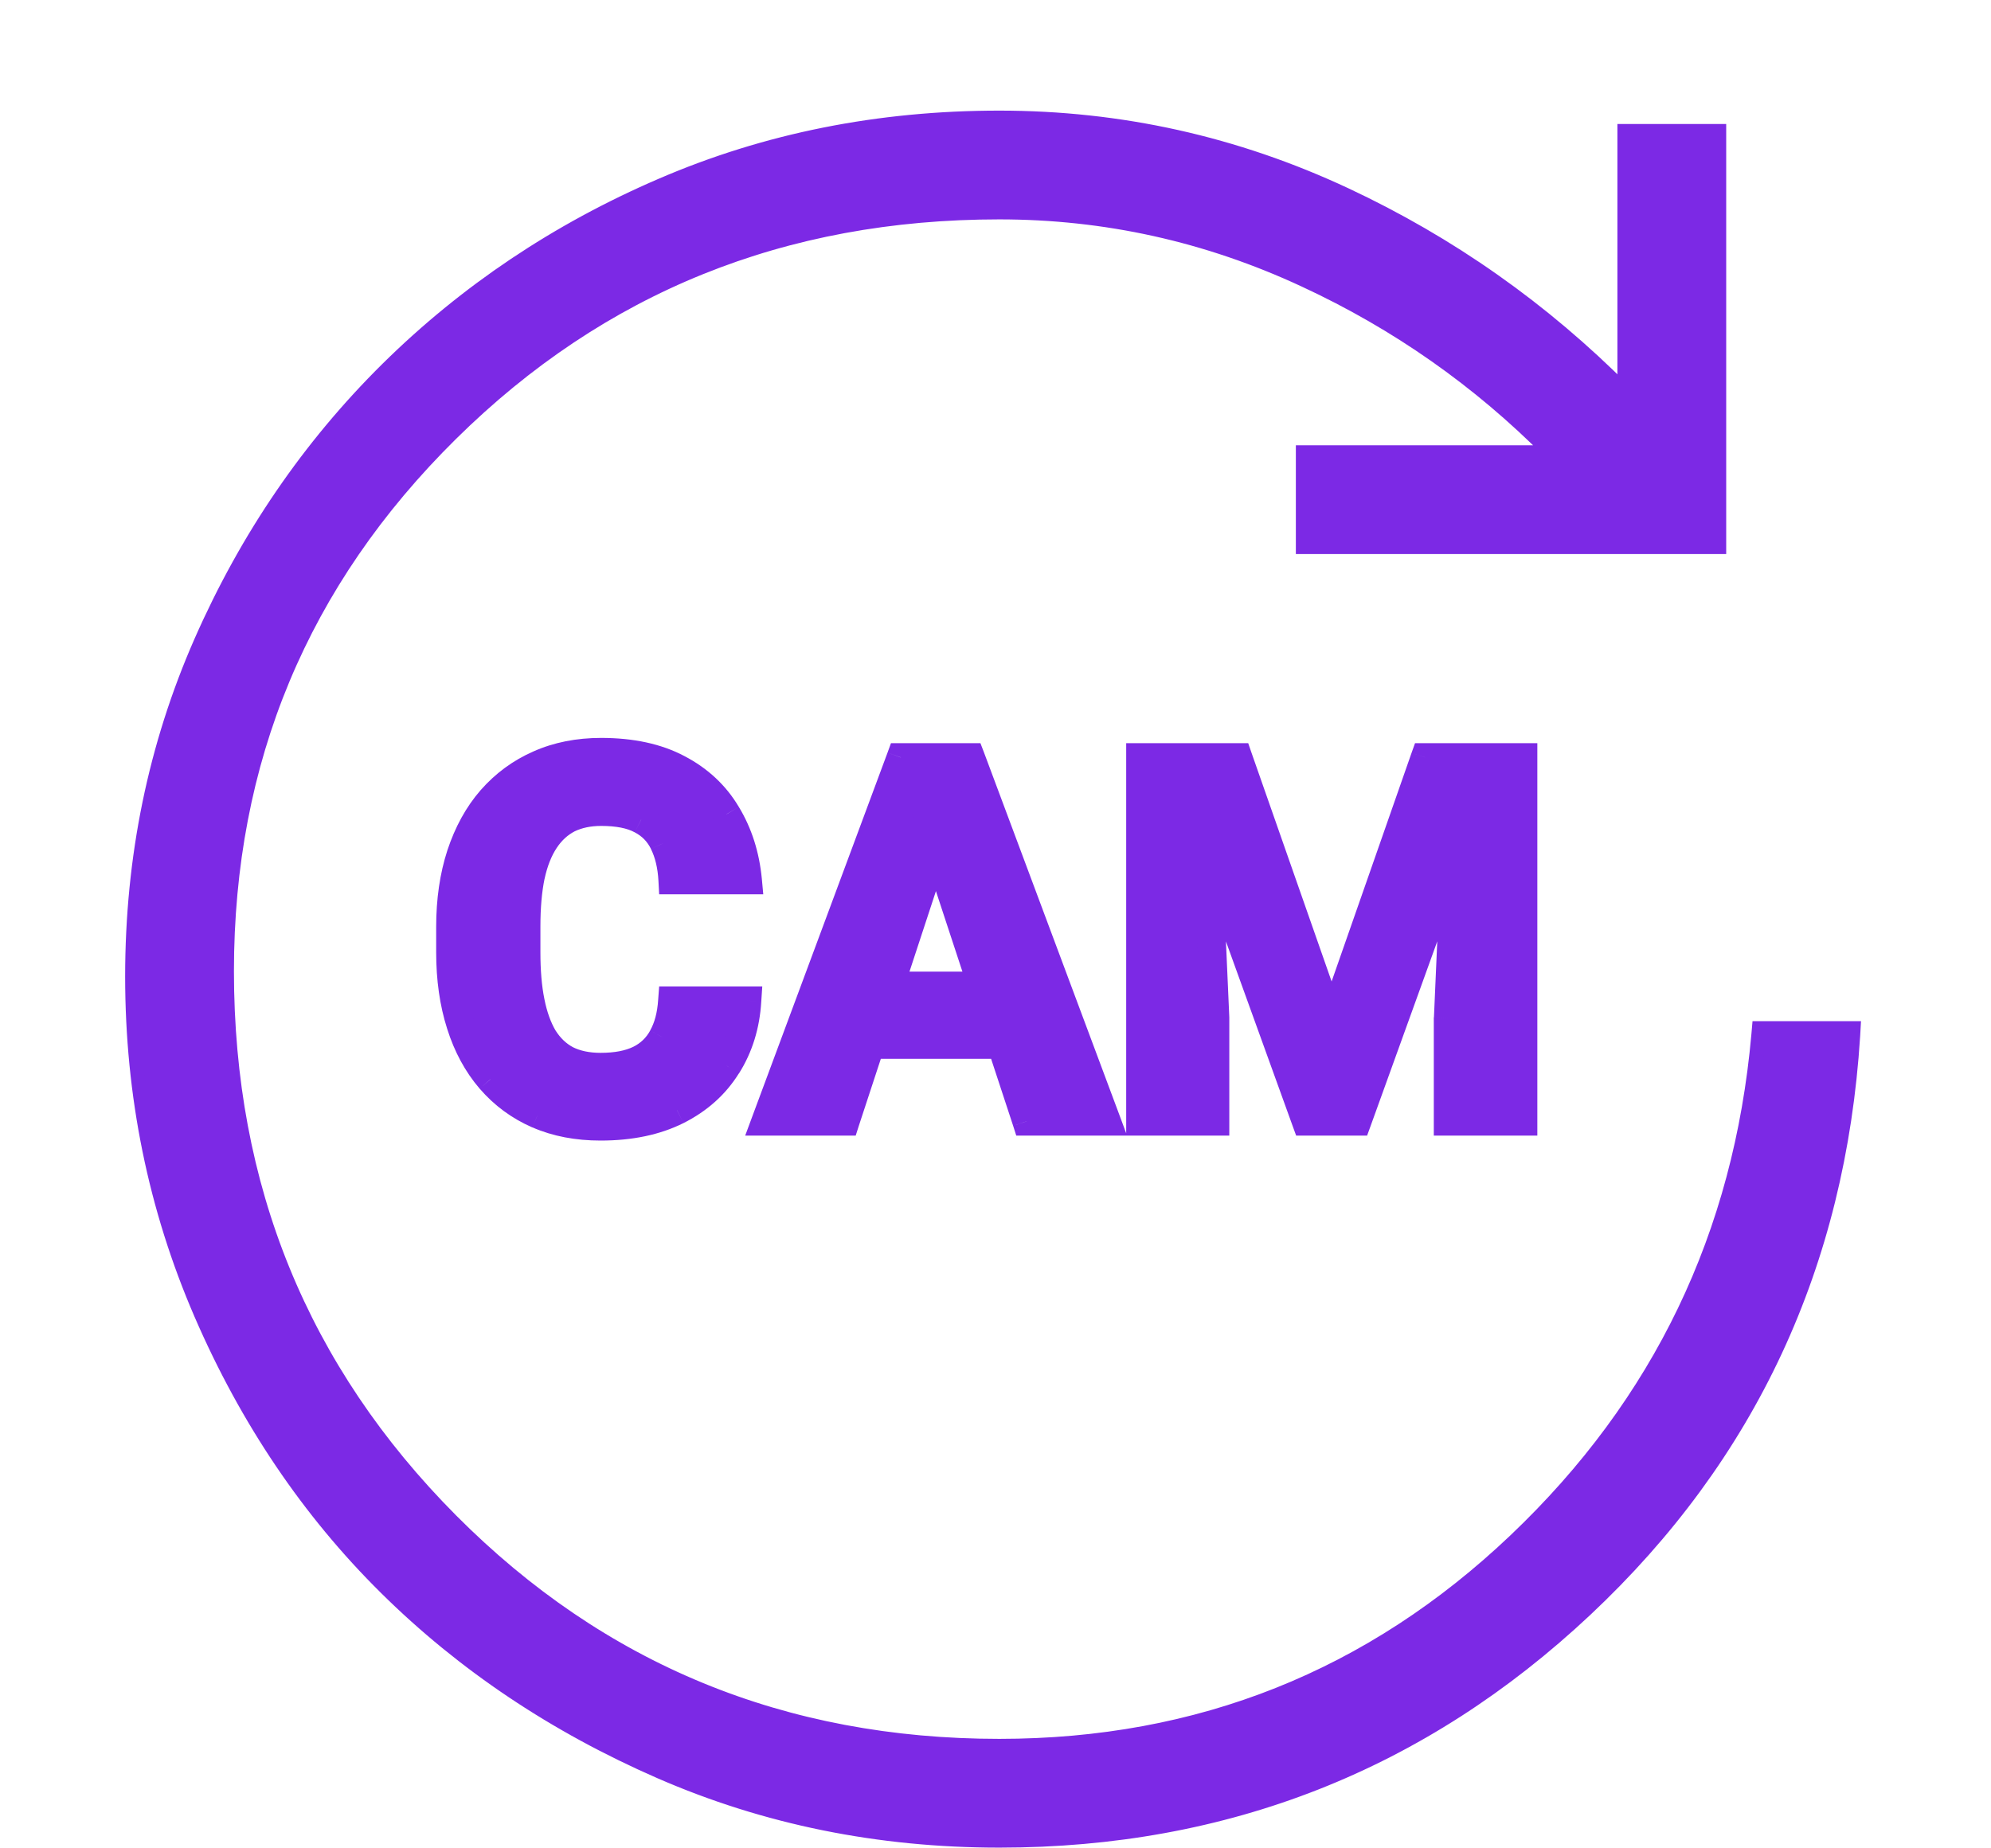 <svg width="14" height="13" viewBox="0 0 14 13" fill="none" xmlns="http://www.w3.org/2000/svg">
<path d="M4.728 7.038H5.254C5.243 7.21 5.196 7.363 5.111 7.496C5.028 7.63 4.911 7.734 4.761 7.809C4.613 7.884 4.433 7.922 4.223 7.922C4.059 7.922 3.912 7.894 3.782 7.838C3.652 7.78 3.541 7.698 3.448 7.591C3.357 7.485 3.287 7.356 3.239 7.205C3.191 7.054 3.167 6.884 3.167 6.697V6.519C3.167 6.332 3.192 6.162 3.241 6.011C3.291 5.859 3.363 5.729 3.455 5.623C3.549 5.516 3.661 5.434 3.791 5.377C3.921 5.319 4.066 5.29 4.227 5.29C4.44 5.29 4.62 5.329 4.767 5.406C4.914 5.484 5.029 5.59 5.109 5.726C5.191 5.862 5.241 6.017 5.257 6.19H4.73C4.724 6.087 4.703 6 4.668 5.929C4.633 5.856 4.58 5.801 4.508 5.765C4.438 5.728 4.344 5.709 4.227 5.709C4.139 5.709 4.062 5.725 3.997 5.758C3.931 5.791 3.876 5.841 3.831 5.907C3.787 5.974 3.754 6.059 3.731 6.161C3.71 6.261 3.7 6.38 3.7 6.516V6.697C3.7 6.829 3.71 6.946 3.73 7.046C3.749 7.146 3.78 7.23 3.821 7.3C3.863 7.368 3.917 7.419 3.983 7.454C4.049 7.488 4.13 7.505 4.223 7.505C4.334 7.505 4.424 7.488 4.496 7.453C4.567 7.417 4.622 7.365 4.659 7.296C4.698 7.227 4.721 7.141 4.728 7.038ZM6.64 5.765L5.944 7.887H5.384L6.335 5.327H6.691L6.64 5.765ZM7.219 7.887L6.521 5.765L6.465 5.327H6.825L7.781 7.887H7.219ZM7.187 6.934V7.347H5.835V6.934H7.187ZM8.259 5.327H8.706L9.363 7.206L10.021 5.327H10.467L9.543 7.887H9.184L8.259 5.327ZM8.019 5.327H8.463L8.544 7.159V7.887H8.019V5.327ZM10.263 5.327H10.71V7.887H10.182V7.159L10.263 5.327Z" fill="#7C29E5"/>
<path d="M4.728 7.038V6.938H4.635L4.628 7.031L4.728 7.038ZM5.254 7.038L5.353 7.044L5.36 6.938H5.254V7.038ZM5.111 7.496L5.027 7.443L5.026 7.444L5.111 7.496ZM4.761 7.809L4.717 7.72L4.716 7.72L4.761 7.809ZM3.782 7.838L3.742 7.929L3.743 7.929L3.782 7.838ZM3.448 7.591L3.372 7.656L3.373 7.657L3.448 7.591ZM3.239 7.205L3.144 7.235L3.239 7.205ZM3.241 6.011L3.146 5.98L3.146 5.98L3.241 6.011ZM3.455 5.623L3.38 5.557L3.38 5.557L3.455 5.623ZM4.767 5.406L4.72 5.495L4.72 5.495L4.767 5.406ZM5.109 5.726L5.023 5.777L5.024 5.778L5.109 5.726ZM5.257 6.19V6.29H5.367L5.357 6.181L5.257 6.19ZM4.73 6.19L4.63 6.196L4.635 6.29H4.73V6.19ZM4.668 5.929L4.578 5.972L4.578 5.973L4.668 5.929ZM4.508 5.765L4.461 5.853L4.463 5.854L4.508 5.765ZM3.997 5.758L3.952 5.669L3.997 5.758ZM3.731 6.161L3.634 6.139L3.633 6.14L3.731 6.161ZM3.73 7.046L3.631 7.066L3.631 7.066L3.73 7.046ZM3.821 7.3L3.735 7.351L3.736 7.352L3.821 7.3ZM3.983 7.454L3.935 7.542L3.937 7.543L3.983 7.454ZM4.659 7.296L4.572 7.247L4.572 7.248L4.659 7.296ZM4.728 7.138H5.254V6.938H4.728V7.138ZM5.154 7.032C5.144 7.189 5.101 7.325 5.027 7.443L5.196 7.55C5.29 7.401 5.342 7.231 5.353 7.044L5.154 7.032ZM5.026 7.444C4.954 7.561 4.851 7.653 4.717 7.72L4.806 7.899C4.971 7.816 5.102 7.7 5.196 7.549L5.026 7.444ZM4.716 7.72C4.585 7.786 4.422 7.822 4.223 7.822V8.022C4.445 8.022 4.64 7.982 4.806 7.899L4.716 7.72ZM4.223 7.822C4.071 7.822 3.938 7.796 3.822 7.746L3.743 7.929C3.887 7.992 4.048 8.022 4.223 8.022V7.822ZM3.823 7.746C3.706 7.694 3.607 7.621 3.524 7.526L3.373 7.657C3.475 7.775 3.598 7.866 3.742 7.929L3.823 7.746ZM3.524 7.526C3.443 7.431 3.379 7.314 3.334 7.174L3.144 7.235C3.195 7.397 3.271 7.538 3.372 7.656L3.524 7.526ZM3.334 7.174C3.29 7.035 3.267 6.876 3.267 6.697H3.067C3.067 6.893 3.092 7.072 3.144 7.235L3.334 7.174ZM3.267 6.697V6.519H3.067V6.697H3.267ZM3.267 6.519C3.267 6.34 3.291 6.182 3.336 6.042L3.146 5.98C3.093 6.143 3.067 6.323 3.067 6.519H3.267ZM3.336 6.043C3.383 5.901 3.448 5.784 3.531 5.688L3.38 5.557C3.277 5.675 3.2 5.817 3.146 5.98L3.336 6.043ZM3.53 5.689C3.615 5.593 3.715 5.52 3.831 5.468L3.751 5.285C3.607 5.348 3.484 5.439 3.38 5.557L3.53 5.689ZM3.831 5.468C3.947 5.417 4.079 5.39 4.227 5.39V5.19C4.054 5.19 3.895 5.221 3.751 5.285L3.831 5.468ZM4.227 5.39C4.429 5.39 4.591 5.427 4.72 5.495L4.813 5.318C4.649 5.231 4.452 5.19 4.227 5.19V5.39ZM4.72 5.495C4.852 5.564 4.953 5.658 5.023 5.777L5.195 5.675C5.105 5.523 4.976 5.403 4.813 5.318L4.72 5.495ZM5.024 5.778C5.097 5.9 5.142 6.04 5.158 6.2L5.357 6.181C5.339 5.994 5.286 5.825 5.195 5.675L5.024 5.778ZM5.257 6.09H4.73V6.29H5.257V6.09ZM4.83 6.185C4.823 6.072 4.8 5.971 4.758 5.884L4.578 5.973C4.606 6.029 4.625 6.103 4.63 6.196L4.83 6.185ZM4.758 5.885C4.714 5.793 4.645 5.722 4.554 5.676L4.463 5.854C4.515 5.881 4.552 5.919 4.578 5.972L4.758 5.885ZM4.555 5.677C4.465 5.629 4.353 5.609 4.227 5.609V5.809C4.335 5.809 4.411 5.826 4.461 5.853L4.555 5.677ZM4.227 5.609C4.127 5.609 4.034 5.628 3.952 5.669L4.041 5.847C4.091 5.823 4.152 5.809 4.227 5.809V5.609ZM3.952 5.669C3.869 5.71 3.802 5.772 3.748 5.852L3.915 5.963C3.951 5.909 3.993 5.872 4.041 5.847L3.952 5.669ZM3.748 5.852C3.695 5.932 3.658 6.029 3.634 6.139L3.829 6.182C3.849 6.089 3.879 6.017 3.915 5.963L3.748 5.852ZM3.633 6.14C3.611 6.249 3.6 6.375 3.6 6.516H3.8C3.8 6.385 3.81 6.273 3.829 6.181L3.633 6.14ZM3.6 6.516V6.697H3.8V6.516H3.6ZM3.6 6.697C3.6 6.834 3.61 6.957 3.631 7.066L3.828 7.027C3.809 6.934 3.8 6.824 3.8 6.697H3.6ZM3.631 7.066C3.653 7.174 3.687 7.27 3.735 7.351L3.907 7.249C3.873 7.191 3.846 7.118 3.828 7.027L3.631 7.066ZM3.736 7.352C3.787 7.434 3.853 7.498 3.935 7.542L4.03 7.366C3.981 7.34 3.94 7.301 3.906 7.247L3.736 7.352ZM3.937 7.543C4.021 7.586 4.118 7.605 4.223 7.605V7.405C4.142 7.405 4.078 7.39 4.028 7.365L3.937 7.543ZM4.223 7.605C4.343 7.605 4.451 7.586 4.54 7.542L4.452 7.363C4.398 7.389 4.324 7.405 4.223 7.405V7.605ZM4.54 7.542C4.63 7.498 4.7 7.431 4.747 7.344L4.572 7.248C4.544 7.299 4.505 7.337 4.452 7.363L4.54 7.542ZM4.747 7.345C4.794 7.26 4.82 7.158 4.828 7.045L4.628 7.031C4.622 7.124 4.602 7.194 4.572 7.247L4.747 7.345ZM6.64 5.765L6.736 5.796L6.739 5.787L6.74 5.777L6.64 5.765ZM5.944 7.887V7.987H6.017L6.039 7.918L5.944 7.887ZM5.384 7.887L5.29 7.852L5.24 7.987H5.384V7.887ZM6.335 5.327V5.227H6.265L6.241 5.293L6.335 5.327ZM6.691 5.327L6.791 5.339L6.804 5.227H6.691V5.327ZM7.219 7.887L7.124 7.918L7.146 7.987H7.219V7.887ZM6.521 5.765L6.422 5.778L6.423 5.787L6.426 5.796L6.521 5.765ZM6.465 5.327V5.227H6.351L6.366 5.34L6.465 5.327ZM6.825 5.327L6.919 5.292L6.894 5.227H6.825V5.327ZM7.781 7.887V7.987H7.925L7.875 7.852L7.781 7.887ZM7.187 6.934H7.287V6.834H7.187V6.934ZM7.187 7.347V7.447H7.287V7.347H7.187ZM5.835 7.347H5.735V7.447H5.835V7.347ZM5.835 6.934V6.834H5.735V6.934H5.835ZM6.545 5.734L5.849 7.856L6.039 7.918L6.736 5.796L6.545 5.734ZM5.944 7.787H5.384V7.987H5.944V7.787ZM5.477 7.922L6.428 5.362L6.241 5.293L5.29 7.852L5.477 7.922ZM6.335 5.427H6.691V5.227H6.335V5.427ZM6.592 5.316L6.541 5.753L6.74 5.777L6.791 5.339L6.592 5.316ZM7.314 7.855L6.616 5.734L6.426 5.796L7.124 7.918L7.314 7.855ZM6.62 5.752L6.564 5.315L6.366 5.34L6.422 5.778L6.62 5.752ZM6.465 5.427H6.825V5.227H6.465V5.427ZM6.731 5.362L7.688 7.922L7.875 7.852L6.919 5.292L6.731 5.362ZM7.781 7.787H7.219V7.987H7.781V7.787ZM7.087 6.934V7.347H7.287V6.934H7.087ZM7.187 7.247H5.835V7.447H7.187V7.247ZM5.935 7.347V6.934H5.735V7.347H5.935ZM5.835 7.034H7.187V6.834H5.835V7.034ZM8.259 5.327V5.227H8.117L8.165 5.361L8.259 5.327ZM8.706 5.327L8.8 5.294L8.777 5.227H8.706V5.327ZM9.363 7.206L9.269 7.239L9.363 7.509L9.458 7.239L9.363 7.206ZM10.021 5.327V5.227H9.95L9.926 5.294L10.021 5.327ZM10.467 5.327L10.561 5.361L10.61 5.227H10.467V5.327ZM9.543 7.887V7.987H9.613L9.637 7.921L9.543 7.887ZM9.184 7.887L9.09 7.921L9.114 7.987H9.184V7.887ZM8.019 5.327V5.227H7.919V5.327H8.019ZM8.463 5.327L8.563 5.323L8.559 5.227H8.463V5.327ZM8.544 7.159H8.644L8.644 7.155L8.544 7.159ZM8.544 7.887V7.987H8.644V7.887H8.544ZM8.019 7.887H7.919V7.987H8.019V7.887ZM10.263 5.327V5.227H10.168L10.163 5.323L10.263 5.327ZM10.71 5.327H10.81V5.227H10.71V5.327ZM10.71 7.887V7.987H10.81V7.887H10.71ZM10.182 7.887H10.082V7.987H10.182V7.887ZM10.182 7.159L10.082 7.155V7.159H10.182ZM8.259 5.427H8.706V5.227H8.259V5.427ZM8.612 5.36L9.269 7.239L9.458 7.173L8.8 5.294L8.612 5.36ZM9.458 7.239L10.115 5.36L9.926 5.294L9.269 7.173L9.458 7.239ZM10.021 5.427H10.467V5.227H10.021V5.427ZM10.373 5.293L9.449 7.853L9.637 7.921L10.561 5.361L10.373 5.293ZM9.543 7.787H9.184V7.987H9.543V7.787ZM9.278 7.853L8.353 5.293L8.165 5.361L9.09 7.921L9.278 7.853ZM8.019 5.427H8.463V5.227H8.019V5.427ZM8.363 5.332L8.444 7.163L8.644 7.155L8.563 5.323L8.363 5.332ZM8.444 7.159V7.887H8.644V7.159H8.444ZM8.544 7.787H8.019V7.987H8.544V7.787ZM8.119 7.887V5.327H7.919V7.887H8.119ZM10.263 5.427H10.71V5.227H10.263V5.427ZM10.61 5.327V7.887H10.81V5.327H10.61ZM10.71 7.787H10.182V7.987H10.71V7.787ZM10.283 7.887V7.159H10.082V7.887H10.283ZM10.282 7.163L10.363 5.332L10.163 5.323L10.083 7.155L10.282 7.163Z" fill="#7C29E5"/>
<path d="M11.423 2.752C10.848 2.174 10.194 1.713 9.459 1.369C8.687 1.008 7.876 0.828 7.027 0.828C6.179 0.828 5.387 0.986 4.652 1.303C3.918 1.619 3.276 2.05 2.725 2.594C2.174 3.139 1.737 3.778 1.414 4.512C1.091 5.247 0.93 6.032 0.93 6.868C0.93 7.703 1.091 8.495 1.414 9.242C1.737 9.988 2.171 10.631 2.715 11.169C3.26 11.708 3.903 12.138 4.643 12.461C5.384 12.784 6.179 12.945 7.027 12.945C8.622 12.945 9.997 12.403 11.149 11.321C12.301 10.239 12.928 8.892 13.03 7.285L13.033 7.232H12.98H12.415H12.369L12.365 7.278C12.24 8.685 11.671 9.869 10.656 10.834C9.642 11.798 8.433 12.28 7.027 12.28C5.508 12.28 4.224 11.751 3.172 10.694C2.12 9.636 1.595 8.349 1.595 6.83C1.595 5.349 2.12 4.09 3.172 3.051C4.224 2.012 5.507 1.493 7.027 1.493C7.773 1.493 8.488 1.651 9.172 1.969C9.822 2.27 10.398 2.674 10.902 3.182H9.212H9.162V3.232V3.797V3.847H9.212H12.038H12.088V3.797V0.972V0.922H12.038H11.473H11.423V0.972V2.752Z" fill="#7C29E5" stroke="#7C29E5" stroke-width="0.1"/>
</svg>
